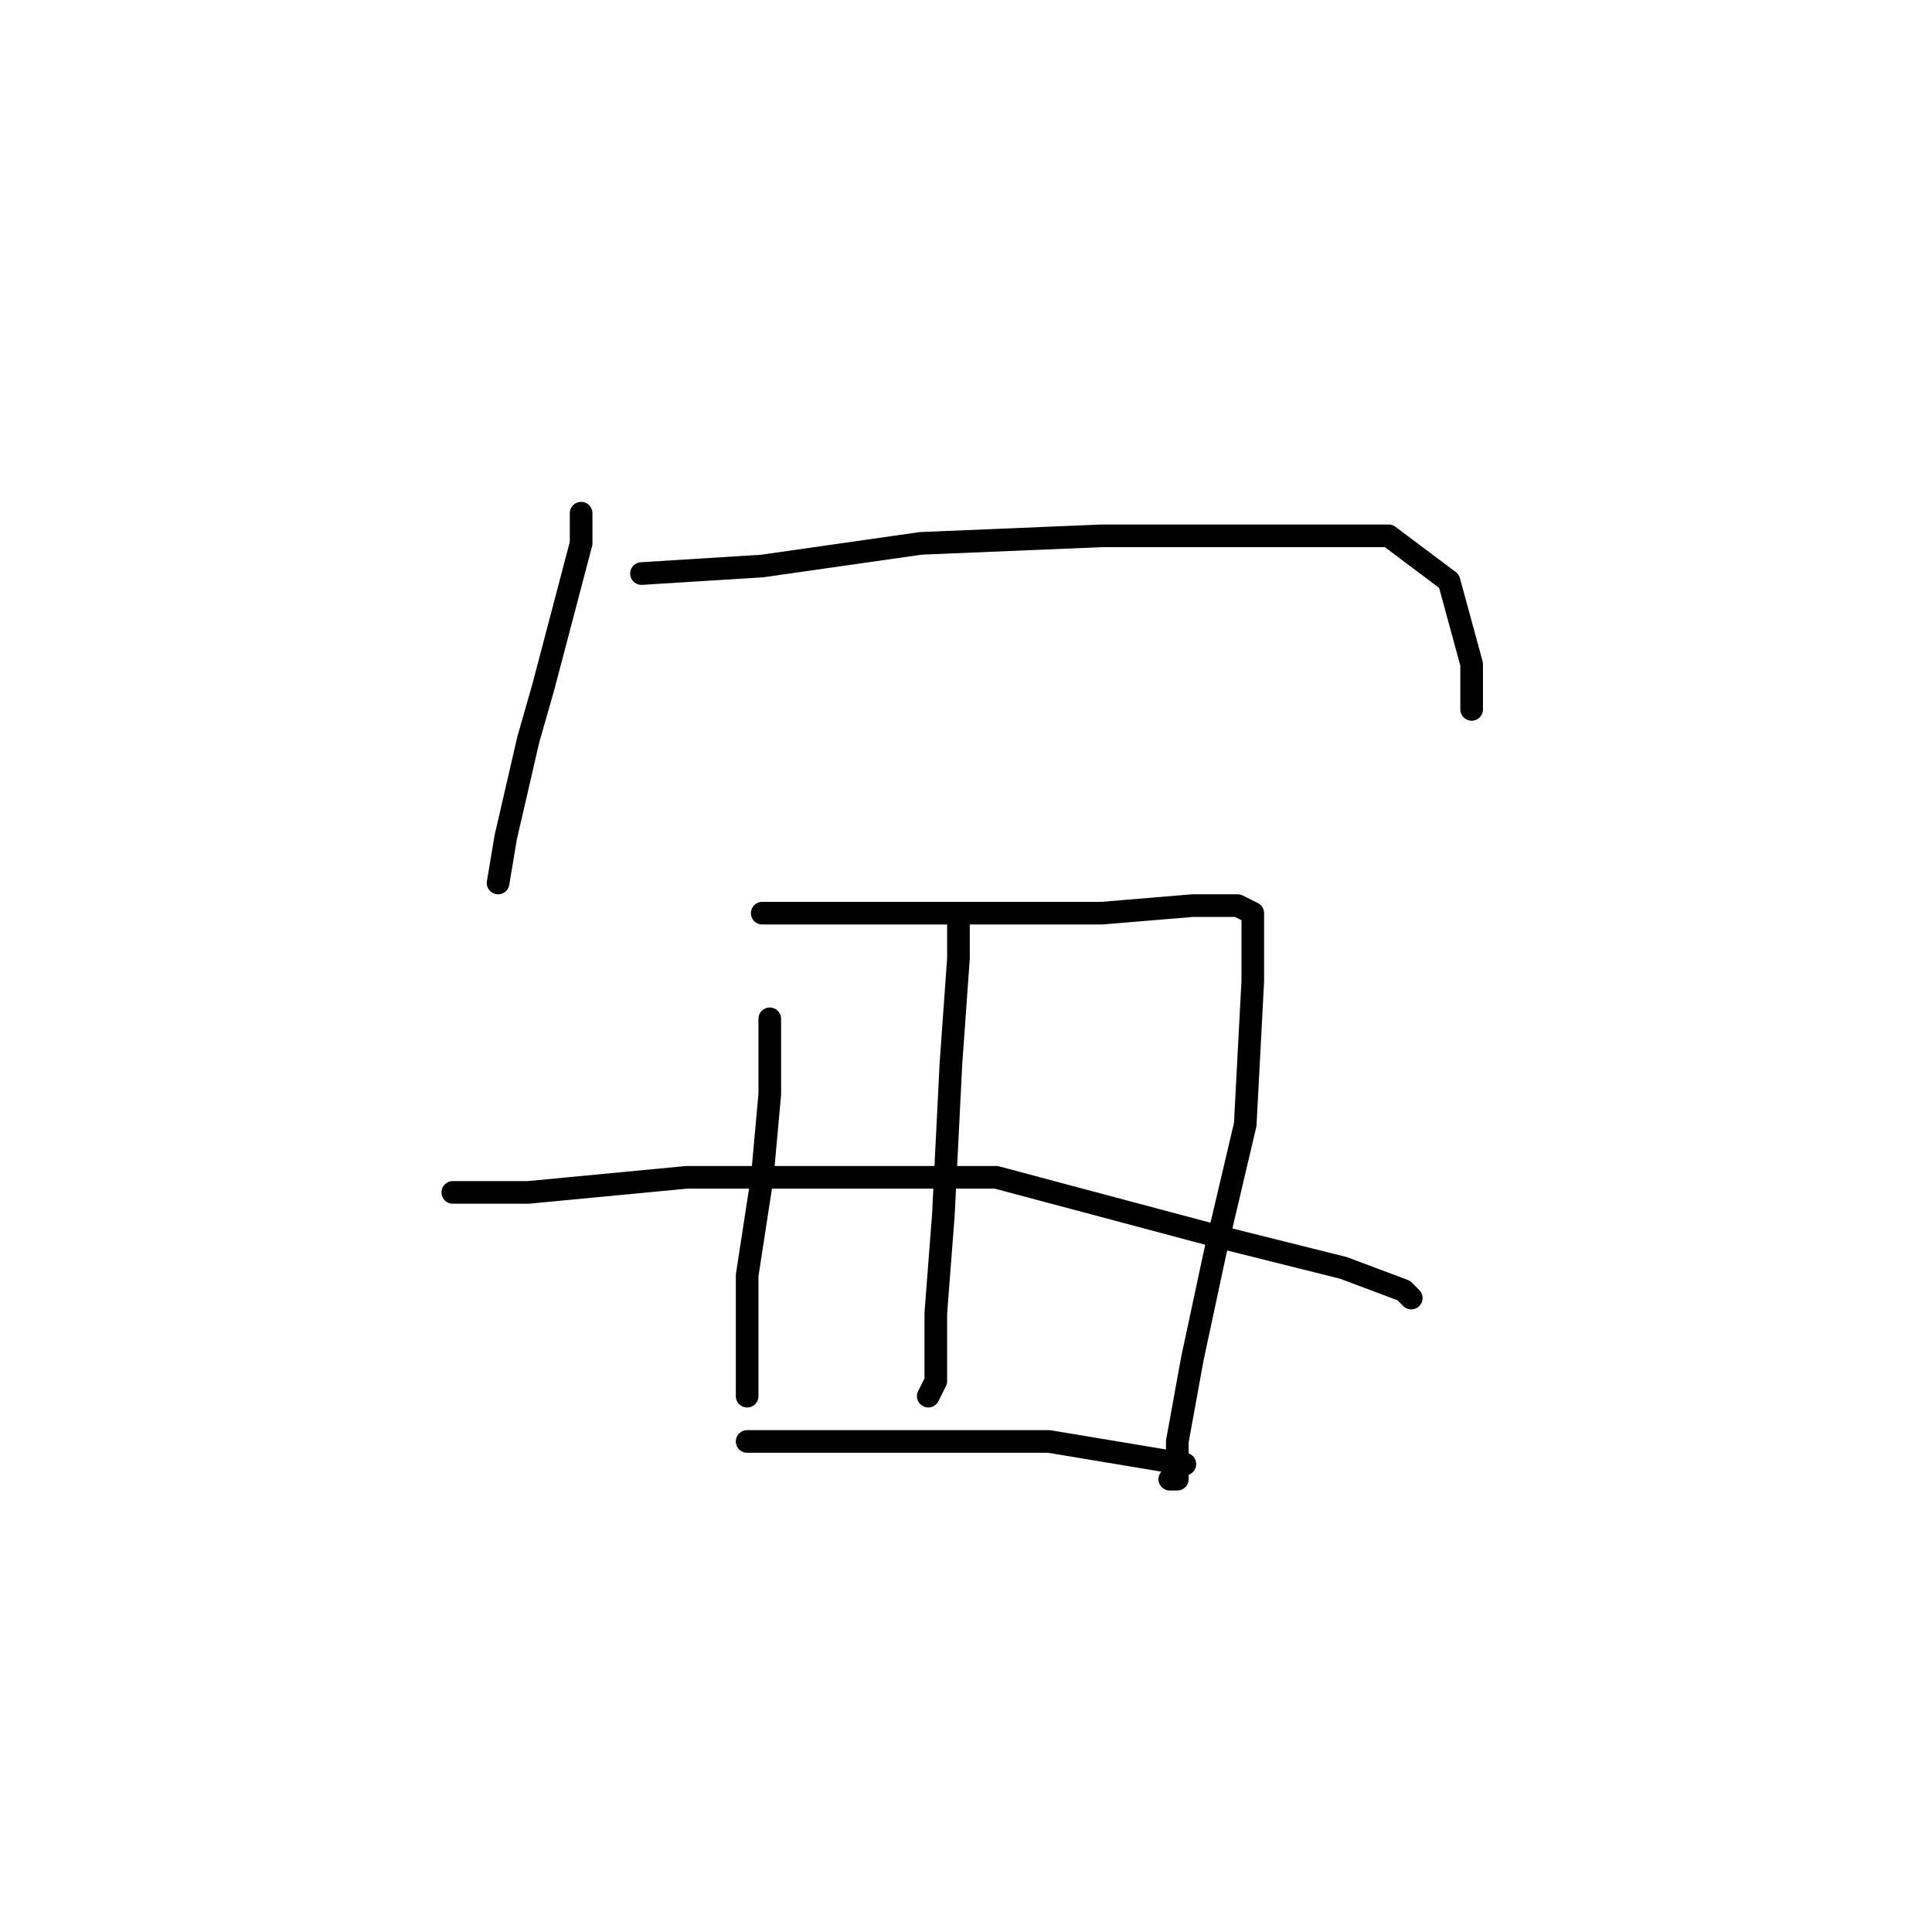 <?xml version="1.0" standalone="no"?>
    <svg width="256" height="256" xmlns="http://www.w3.org/2000/svg" version="1.1">
    <polyline stroke="black" stroke-width="3" stroke-linecap="round" fill="transparent" stroke-linejoin="round" points="77 68 77 72 72 91 70 98 67 111 66 117 66 117 " />
        <polyline stroke="black" stroke-width="3" stroke-linecap="round" fill="transparent" stroke-linejoin="round" points="85 76 101 75 122 72 146 71 169 71 184 71 192 77 195 88 195 94 195 94 " />
        <polyline stroke="black" stroke-width="3" stroke-linecap="round" fill="transparent" stroke-linejoin="round" points="102 135 102 145 101 156 99 169 99 179 99 184 99 185 99 185 " />
        <polyline stroke="black" stroke-width="3" stroke-linecap="round" fill="transparent" stroke-linejoin="round" points="101 121 105 121 117 121 132 121 146 121 158 120 164 120 166 121 166 130 165 149 161 166 158 180 156 191 156 196 155 196 155 196 " />
        <polyline stroke="black" stroke-width="3" stroke-linecap="round" fill="transparent" stroke-linejoin="round" points="127 122 127 127 126 141 125 161 124 174 124 183 123 185 123 185 " />
        <polyline stroke="black" stroke-width="3" stroke-linecap="round" fill="transparent" stroke-linejoin="round" points="60 158 70 158 91 156 119 156 132 156 162 164 178 168 186 171 187 172 187 172 " />
        <polyline stroke="black" stroke-width="3" stroke-linecap="round" fill="transparent" stroke-linejoin="round" points="99 191 106 191 122 191 139 191 157 194 157 194 " />
        </svg>